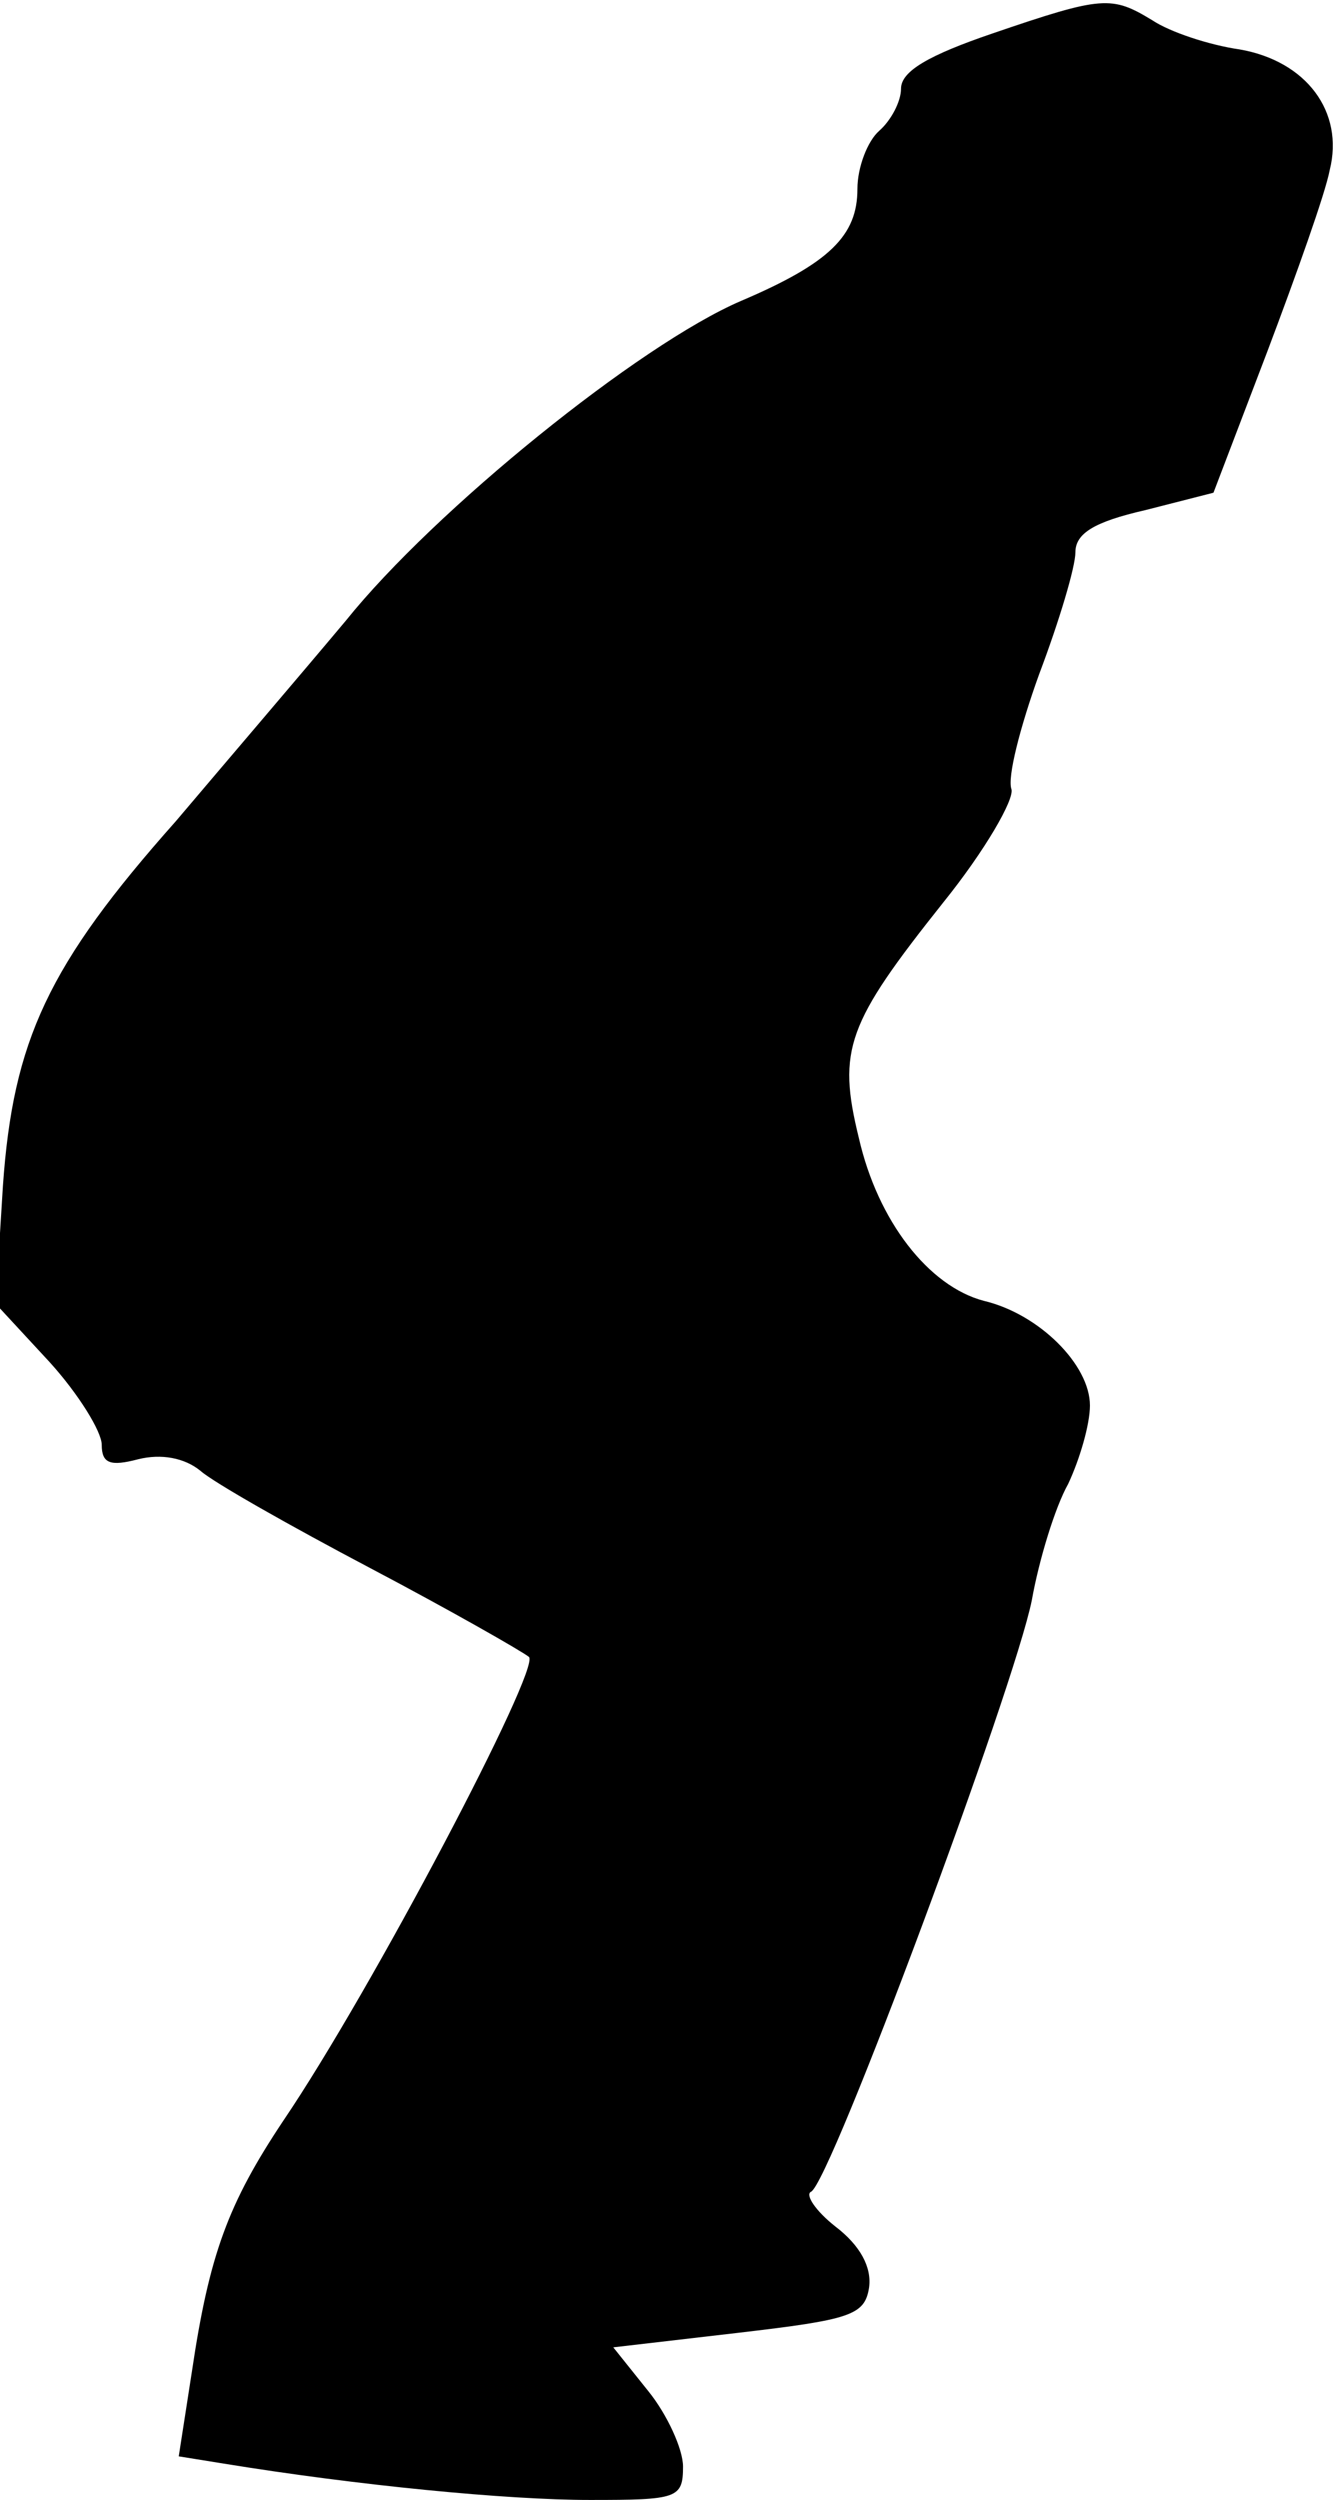 <?xml version="1.0" standalone="no"?>
<!DOCTYPE svg PUBLIC "-//W3C//DTD SVG 20010904//EN"
 "http://www.w3.org/TR/2001/REC-SVG-20010904/DTD/svg10.dtd">
<svg version="1.0" xmlns="http://www.w3.org/2000/svg"
 width="92pt" height="172pt" viewBox="0 0 92 172"
 preserveAspectRatio="xMidYMid meet">
<g transform="translate(0,172) scale(0.1,-0.1)"
fill="#000000" stroke="none">
<path fill="#000000" stroke="none" d="M683 1697 c-44 -15 -63 -26 -63 -38 0
-9 -7 -22 -15 -29 -8 -7 -15 -25 -15 -40 0 -32 -19 -51 -80 -77 -70 -30 -211
-144 -272 -220 -31 -37 -84 -99 -117 -138 -88 -99 -112 -151 -119 -251 l-5
-81 37 -40 c20 -22 36 -48 36 -57 0 -13 6 -15 25 -10 16 4 32 1 43 -8 9 -8 62
-38 117 -67 55 -29 104 -57 109 -61 8 -8 -108 -229 -169 -319 -38 -57 -51 -92
-63 -173 l-9 -58 31 -5 c92 -15 195 -25 252 -25 60 0 64 1 64 23 0 12 -11 36
-24 52 l-24 30 86 10 c77 9 87 12 90 31 2 14 -6 29 -23 42 -14 11 -21 22 -17
24 13 5 140 347 152 407 5 28 16 64 25 80 8 17 15 41 15 54 0 28 -35 63 -73
72 -38 10 -73 55 -86 112 -15 61 -8 79 58 162 29 36 49 71 47 78 -3 8 6 43 19
79 14 37 25 74 25 84 0 13 13 21 48 29 l47 12 37 97 c20 53 40 109 43 125 10
40 -16 75 -62 83 -21 3 -48 12 -60 20 -28 17 -34 17 -110 -9z"/>
</g>
</svg>
